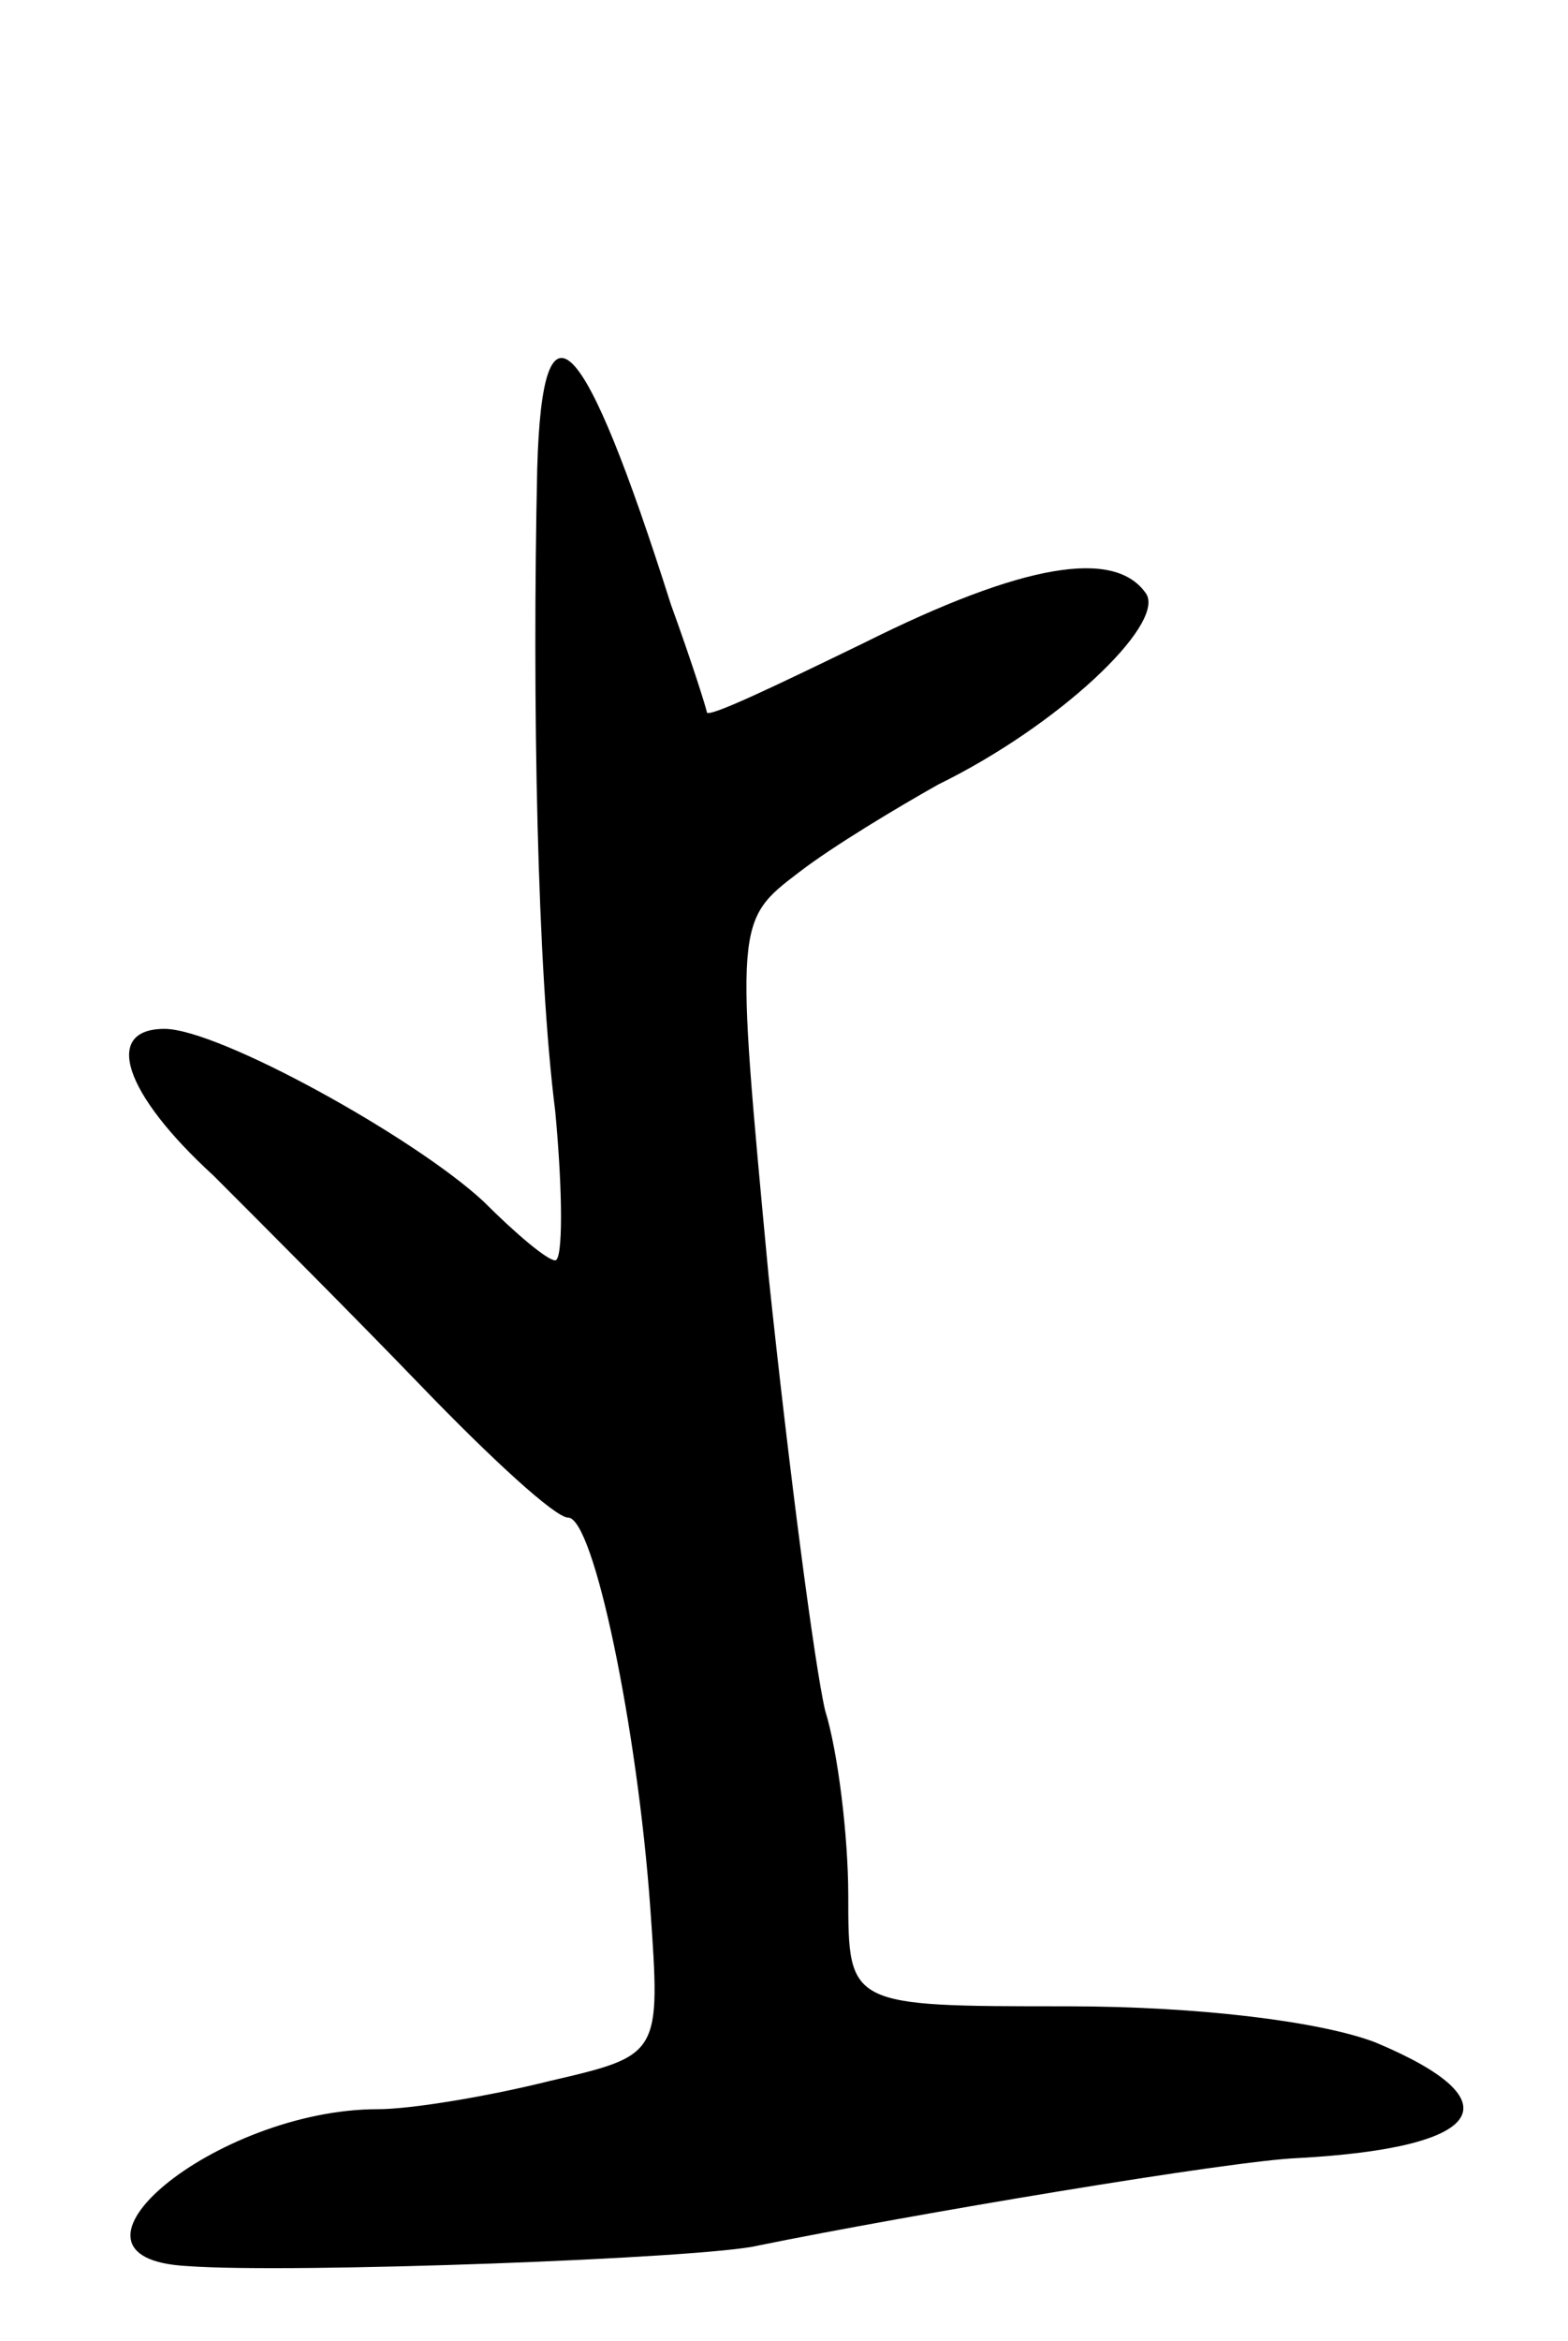 <svg version="1.0" xmlns="http://www.w3.org/2000/svg"
 width="61pt" height="91pt" viewBox="0 0 61 91"
 preserveAspectRatio="xMidYMid meet">
<g transform="translate(0,91) scale(0.1,-0.1)"
fill="#000000" stroke="none">
<path d="M209 728 c-2 -91 0 -195 7 -250 3 -32 3 -58 0 -58 -3 0 -15 10 -28
23 -27 25 -103 67 -124 67 -24 0 -16 -25 19 -57 17 -17 54 -54 81 -82 27 -28
52 -51 57 -51 10 0 27 -82 32 -152 4 -57 4 -57 -39 -67 -24 -6 -54 -11 -67
-11 -63 0 -133 -58 -74 -61 40 -3 202 3 222 8 59 12 184 33 210 34 73 4 85 22
30 45 -21 8 -68 14 -120 14 -85 0 -85 0 -85 43 0 23 -4 56 -9 72 -4 17 -14 93
-22 169 -13 138 -13 138 12 157 13 10 38 25 54 34 47 23 88 62 81 74 -12 18
-48 12 -110 -19 -33 -16 -60 -29 -61 -27 0 1 -6 20 -14 42 -34 107 -50 124
-52 53z"/>
</g>
</svg>
